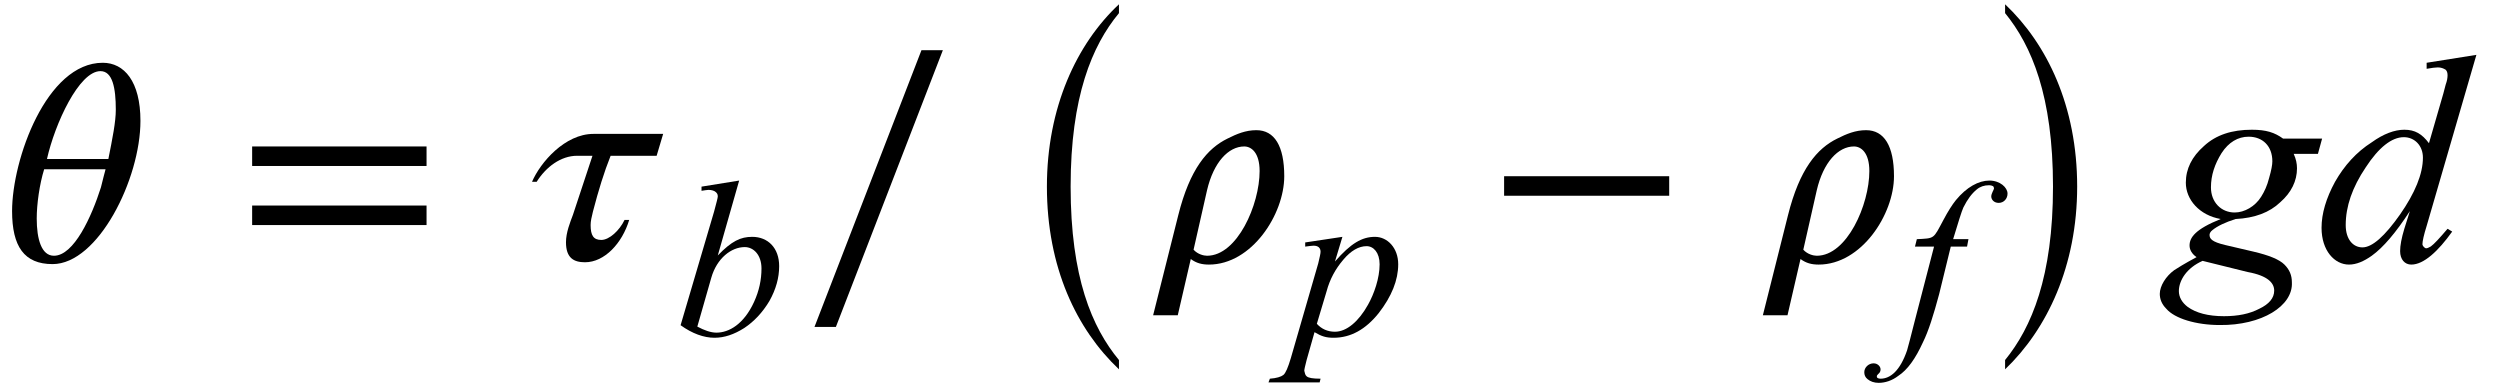 <?xml version="1.0" encoding="UTF-8"?>
<svg xmlns="http://www.w3.org/2000/svg" xmlns:xlink="http://www.w3.org/1999/xlink" width="84pt" height="13pt" viewBox="0 0 84 13" version="1.1">
<defs>
<g>
<symbol overflow="visible" id="glyph0-0">
<path style="stroke:none;" d=""/>
</symbol>
<symbol overflow="visible" id="glyph0-1">
<path style="stroke:none;" d="M 4.719 -4.703 C 4.719 -6.031 4.172 -6.656 3.453 -6.656 C 1.562 -6.656 0.406 -3.406 0.406 -1.672 C 0.406 -0.484 0.812 0.109 1.766 0.109 C 3.297 0.109 4.719 -2.75 4.719 -4.703 Z M 1.578 -3.422 C 1.844 -4.609 2.656 -6.375 3.375 -6.375 C 3.781 -6.375 3.891 -5.812 3.891 -5.078 C 3.891 -4.672 3.781 -4.125 3.641 -3.422 Z M 3.547 -3.078 C 3.516 -2.984 3.453 -2.703 3.391 -2.469 C 3.078 -1.484 2.484 -0.172 1.812 -0.172 C 1.391 -0.172 1.234 -0.734 1.234 -1.422 C 1.234 -1.906 1.328 -2.578 1.484 -3.078 Z M 3.547 -3.078 "/>
</symbol>
<symbol overflow="visible" id="glyph0-2">
<path style="stroke:none;" d="M 4.703 -4.266 L 2.359 -4.266 C 1.406 -4.266 0.578 -3.312 0.297 -2.656 L 0.453 -2.656 C 0.766 -3.156 1.266 -3.531 1.812 -3.531 L 2.328 -3.531 L 1.672 -1.547 C 1.578 -1.297 1.438 -0.953 1.438 -0.625 C 1.438 -0.094 1.703 0.047 2.078 0.047 C 2.734 0.047 3.328 -0.594 3.562 -1.375 L 3.406 -1.375 C 3.234 -1.016 2.891 -0.703 2.625 -0.703 C 2.359 -0.703 2.266 -0.859 2.266 -1.203 C 2.266 -1.328 2.297 -1.469 2.344 -1.656 C 2.531 -2.375 2.719 -2.984 2.938 -3.531 L 4.484 -3.531 Z M 4.703 -4.266 "/>
</symbol>
<symbol overflow="visible" id="glyph0-3">
<path style="stroke:none;" d="M 0.297 1.828 L 1.125 1.828 L 1.562 -0.062 C 1.75 0.078 1.938 0.125 2.172 0.125 C 3.609 0.125 4.703 -1.562 4.703 -2.844 C 4.703 -3.859 4.375 -4.391 3.766 -4.391 C 3.406 -4.391 3.109 -4.266 2.797 -4.109 C 2.125 -3.781 1.531 -3.094 1.141 -1.531 Z M 2.109 -2.375 C 2.328 -3.312 2.828 -3.844 3.359 -3.844 C 3.594 -3.844 3.875 -3.641 3.875 -3.016 C 3.875 -1.891 3.125 -0.172 2.109 -0.172 C 2 -0.172 1.797 -0.219 1.656 -0.375 Z M 2.109 -2.375 "/>
</symbol>
<symbol overflow="visible" id="glyph1-0">
<path style="stroke:none;" d=""/>
</symbol>
<symbol overflow="visible" id="glyph1-1">
<path style="stroke:none;" d="M 6.344 -3.188 L 6.344 -3.844 L 0.484 -3.844 L 0.484 -3.188 Z M 6.344 -1.203 L 6.344 -1.859 L 0.484 -1.859 L 0.484 -1.203 Z M 6.344 -1.203 "/>
</symbol>
<symbol overflow="visible" id="glyph1-2">
<path style="stroke:none;" d="M 4.766 -7.078 L 4.047 -7.078 L 0.453 2.219 L 1.172 2.219 Z M 4.766 -7.078 "/>
</symbol>
<symbol overflow="visible" id="glyph1-3">
<path style="stroke:none;" d="M 6.188 -2.188 L 6.188 -2.844 L 0.641 -2.844 L 0.641 -2.188 Z M 6.188 -2.188 "/>
</symbol>
<symbol overflow="visible" id="glyph2-0">
<path style="stroke:none;" d="M 1.031 0 L 4.766 0 L 4.766 -4.672 L 1.031 -4.672 Z M 1.156 -0.125 L 1.156 -4.547 L 4.656 -4.547 L 4.656 -0.125 Z M 1.156 -0.125 "/>
</symbol>
<symbol overflow="visible" id="glyph2-1">
<path style="stroke:none;" d="M 2.156 -5.188 L 0.891 -4.984 L 0.891 -4.844 C 1 -4.859 1.078 -4.875 1.125 -4.875 C 1.234 -4.875 1.328 -4.844 1.375 -4.797 C 1.406 -4.766 1.438 -4.734 1.438 -4.656 C 1.438 -4.609 1.391 -4.438 1.312 -4.141 L 0.188 -0.328 C 0.578 -0.047 0.969 0.094 1.328 0.094 C 1.656 0.094 1.984 -0.016 2.328 -0.234 C 2.656 -0.453 2.938 -0.75 3.172 -1.141 C 3.391 -1.531 3.5 -1.922 3.5 -2.312 C 3.5 -2.922 3.125 -3.297 2.594 -3.297 C 2.203 -3.297 1.906 -3.156 1.438 -2.672 Z M 0.75 -0.281 L 1.219 -1.922 C 1.406 -2.578 1.891 -2.953 2.344 -2.953 C 2.641 -2.953 2.906 -2.688 2.906 -2.234 C 2.906 -1.859 2.828 -1.484 2.656 -1.109 C 2.312 -0.359 1.812 -0.078 1.391 -0.078 C 1.203 -0.078 0.984 -0.156 0.75 -0.281 Z M 0.75 -0.281 "/>
</symbol>
<symbol overflow="visible" id="glyph2-2">
<path style="stroke:none;" d="M 1.656 -3.297 L 0.406 -3.109 L 0.406 -2.969 C 0.531 -2.984 0.625 -3 0.688 -3 C 0.844 -3 0.922 -2.922 0.922 -2.797 C 0.922 -2.734 0.891 -2.609 0.844 -2.406 L -0.078 0.781 C -0.172 1.094 -0.25 1.281 -0.328 1.344 C -0.406 1.406 -0.562 1.453 -0.781 1.469 L -0.828 1.594 L 0.891 1.594 L 0.922 1.469 C 0.375 1.469 0.422 1.359 0.375 1.203 C 0.375 1.156 0.406 1.031 0.453 0.844 L 0.719 -0.094 C 0.953 0.047 1.109 0.094 1.359 0.094 C 1.938 0.094 2.438 -0.188 2.875 -0.734 C 3.312 -1.297 3.531 -1.844 3.531 -2.375 C 3.531 -2.922 3.172 -3.297 2.75 -3.297 C 2.312 -3.297 1.938 -3.078 1.406 -2.469 Z M 0.797 -0.375 L 1.125 -1.469 C 1.234 -1.875 1.422 -2.219 1.688 -2.531 C 1.938 -2.828 2.203 -2.984 2.469 -2.984 C 2.703 -2.984 2.906 -2.766 2.906 -2.375 C 2.906 -1.906 2.719 -1.375 2.516 -1.016 C 2.203 -0.453 1.797 -0.109 1.406 -0.109 C 1.156 -0.109 0.953 -0.203 0.797 -0.375 Z M 0.797 -0.375 "/>
</symbol>
<symbol overflow="visible" id="glyph2-3">
<path style="stroke:none;" d="M 2.203 -3.219 L 1.688 -3.219 C 1.859 -3.781 1.969 -4.141 2.031 -4.281 C 2.172 -4.562 2.312 -4.75 2.484 -4.891 C 2.594 -4.984 2.734 -5.031 2.891 -5.031 C 2.953 -5.031 3 -5.016 3.031 -5 C 3.047 -4.984 3.062 -4.953 3.062 -4.922 C 3.062 -4.891 2.969 -4.75 2.969 -4.656 C 2.969 -4.547 3.062 -4.438 3.219 -4.438 C 3.391 -4.438 3.516 -4.578 3.516 -4.75 C 3.516 -4.953 3.266 -5.188 2.906 -5.188 C 2.547 -5.188 2.141 -4.969 1.781 -4.531 C 1.656 -4.375 1.516 -4.156 1.359 -3.859 C 1.016 -3.219 1.078 -3.25 0.469 -3.219 L 0.406 -2.969 L 1.047 -2.969 L 0.406 -0.5 C 0.266 0.062 0.172 0.406 0.141 0.516 C -0.094 1.203 -0.422 1.469 -0.75 1.469 C -0.797 1.469 -0.844 1.453 -0.859 1.438 C -0.875 1.422 -0.875 1.406 -0.875 1.391 C -0.875 1.359 -0.859 1.344 -0.828 1.312 C -0.766 1.266 -0.75 1.203 -0.75 1.156 C -0.75 1.062 -0.844 0.953 -0.984 0.953 C -1.156 0.953 -1.297 1.094 -1.297 1.25 C -1.297 1.344 -1.266 1.422 -1.188 1.484 C -1.094 1.562 -0.969 1.609 -0.812 1.609 C -0.594 1.609 -0.359 1.531 -0.156 1.375 C 0.156 1.172 0.422 0.797 0.672 0.25 C 0.859 -0.125 1.031 -0.672 1.219 -1.375 L 1.609 -2.969 L 2.156 -2.969 Z M 2.203 -3.219 "/>
</symbol>
<symbol overflow="visible" id="glyph3-0">
<path style="stroke:none;" d=""/>
</symbol>
<symbol overflow="visible" id="glyph3-1">
<path style="stroke:none;" d="M 3.812 11.297 C 2.906 10.203 2.188 8.516 2.188 5.469 C 2.188 2.453 2.906 0.734 3.812 -0.359 L 3.812 -0.656 C 2.391 0.672 1.391 2.812 1.391 5.469 C 1.391 8.188 2.391 10.266 3.812 11.609 Z M 3.812 11.297 "/>
</symbol>
<symbol overflow="visible" id="glyph3-2">
<path style="stroke:none;" d="M 0.859 -0.359 C 1.75 0.734 2.469 2.422 2.469 5.469 C 2.469 8.5 1.75 10.203 0.859 11.297 L 0.859 11.609 C 2.266 10.266 3.281 8.141 3.281 5.469 C 3.281 2.766 2.266 0.672 0.859 -0.656 Z M 0.859 -0.359 "/>
</symbol>
<symbol overflow="visible" id="glyph4-0">
<path style="stroke:none;" d="M 1.391 0 L 6.375 0 L 6.375 -6.234 L 1.391 -6.234 Z M 1.531 -0.156 L 1.531 -6.078 L 6.203 -6.078 L 6.203 -0.156 Z M 1.531 -0.156 "/>
</symbol>
<symbol overflow="visible" id="glyph4-1">
<path style="stroke:none;" d="M 5.188 -4.109 L 3.875 -4.109 C 3.594 -4.312 3.312 -4.406 2.828 -4.406 C 2.156 -4.406 1.625 -4.234 1.219 -3.859 C 0.812 -3.5 0.609 -3.094 0.609 -2.625 C 0.609 -2.062 1.062 -1.531 1.781 -1.406 C 0.922 -1.062 0.734 -0.781 0.734 -0.516 C 0.734 -0.375 0.812 -0.234 0.969 -0.125 C 0.562 0.094 0.312 0.25 0.219 0.312 C -0.062 0.516 -0.266 0.844 -0.266 1.109 C -0.266 1.281 -0.203 1.453 -0.047 1.609 C 0.234 1.938 0.953 2.156 1.75 2.156 C 3.156 2.172 4.219 1.516 4.172 0.719 C 4.172 0.484 4.094 0.297 3.922 0.125 C 3.75 -0.047 3.406 -0.188 2.875 -0.312 L 1.938 -0.531 C 1.469 -0.641 1.406 -0.75 1.406 -0.875 C 1.406 -0.922 1.438 -0.984 1.5 -1.031 C 1.672 -1.172 1.938 -1.297 2.281 -1.406 C 2.922 -1.438 3.422 -1.625 3.781 -1.969 C 4.156 -2.297 4.344 -2.688 4.344 -3.109 C 4.344 -3.266 4.312 -3.422 4.234 -3.594 L 5.047 -3.594 Z M 3.516 -3.344 C 3.516 -3.234 3.484 -3.047 3.406 -2.781 C 3.344 -2.531 3.25 -2.328 3.141 -2.156 C 2.938 -1.828 2.578 -1.625 2.25 -1.625 C 1.797 -1.625 1.453 -1.969 1.453 -2.469 C 1.453 -2.875 1.578 -3.25 1.812 -3.625 C 2.047 -3.984 2.359 -4.172 2.719 -4.172 C 3.188 -4.172 3.516 -3.859 3.516 -3.344 Z M 1.172 0 C 2 0.203 2.5 0.328 2.688 0.375 C 3.375 0.5 3.578 0.75 3.578 1 C 3.578 1.25 3.406 1.453 3.078 1.609 C 2.75 1.781 2.359 1.859 1.891 1.859 C 1.359 1.859 0.953 1.75 0.672 1.547 C 0.484 1.406 0.375 1.219 0.375 1.016 C 0.375 0.656 0.641 0.234 1.172 0 Z M 1.172 0 "/>
</symbol>
<symbol overflow="visible" id="glyph4-2">
<path style="stroke:none;" d="M 5.391 -6.922 L 3.719 -6.656 L 3.719 -6.453 C 3.891 -6.484 4.016 -6.5 4.094 -6.5 C 4.203 -6.5 4.281 -6.469 4.359 -6.422 C 4.406 -6.375 4.422 -6.312 4.422 -6.234 C 4.422 -6.156 4.406 -6.047 4.359 -5.922 C 4.344 -5.859 4.312 -5.75 4.281 -5.625 L 3.797 -3.953 C 3.562 -4.266 3.328 -4.406 2.969 -4.406 C 2.641 -4.406 2.266 -4.266 1.875 -3.984 C 1.359 -3.656 0.953 -3.203 0.641 -2.656 C 0.344 -2.109 0.188 -1.594 0.188 -1.109 C 0.188 -0.344 0.625 0.125 1.109 0.125 C 1.359 0.125 1.609 0.016 1.875 -0.172 C 2.266 -0.453 2.688 -0.953 3.156 -1.672 L 2.969 -1.078 C 2.875 -0.766 2.828 -0.516 2.828 -0.328 C 2.828 -0.047 2.984 0.125 3.203 0.125 C 3.625 0.125 4.109 -0.328 4.578 -0.984 L 4.422 -1.078 C 4.156 -0.766 3.969 -0.562 3.859 -0.484 C 3.797 -0.453 3.75 -0.422 3.703 -0.422 C 3.656 -0.422 3.578 -0.5 3.578 -0.562 C 3.578 -0.656 3.625 -0.875 3.719 -1.172 Z M 3.594 -3.469 C 3.594 -2.922 3.328 -2.281 2.828 -1.562 C 2.312 -0.828 1.891 -0.453 1.562 -0.453 C 1.25 -0.453 1 -0.719 1 -1.203 C 1 -1.828 1.219 -2.469 1.672 -3.141 C 2.109 -3.812 2.547 -4.156 2.953 -4.156 C 3.312 -4.156 3.594 -3.875 3.594 -3.469 Z M 3.594 -3.469 "/>
</symbol>
</g>
</defs>
<g id="surface1">
<g style="fill:rgb(0%,0%,0%);fill-opacity:1;">
  <use xlink:href="#glyph0-1" x="0" y="8.765"/>
</g>
<g style="fill:rgb(0%,0%,0%);fill-opacity:1;">
  <use xlink:href="#glyph1-1" x="7.988" y="8.765"/>
</g>
<g style="fill:rgb(0%,0%,0%);fill-opacity:1;">
  <use xlink:href="#glyph0-2" x="17.579" y="8.765"/>
</g>
<g style="fill:rgb(0%,0%,0%);fill-opacity:1;">
  <use xlink:href="#glyph2-1" x="22.68" y="11.255"/>
</g>
<g style="fill:rgb(0%,0%,0%);fill-opacity:1;">
  <use xlink:href="#glyph1-2" x="26.914" y="8.765"/>
</g>
<g style="fill:rgb(0%,0%,0%);fill-opacity:1;">
  <use xlink:href="#glyph3-1" x="33.785" y="0.8"/>
</g>
<g style="fill:rgb(0%,0%,0%);fill-opacity:1;">
  <use xlink:href="#glyph0-3" x="38.448" y="8.765"/>
</g>
<g style="fill:rgb(0%,0%,0%);fill-opacity:1;">
  <use xlink:href="#glyph2-2" x="43.449" y="11.255"/>
</g>
<g style="fill:rgb(0%,0%,0%);fill-opacity:1;">
  <use xlink:href="#glyph1-3" x="49.897" y="8.765"/>
</g>
<g style="fill:rgb(0%,0%,0%);fill-opacity:1;">
  <use xlink:href="#glyph0-3" x="58.935" y="8.765"/>
</g>
<g style="fill:rgb(0%,0%,0%);fill-opacity:1;">
  <use xlink:href="#glyph2-3" x="63.937" y="11.255"/>
</g>
<g style="fill:rgb(0%,0%,0%);fill-opacity:1;">
  <use xlink:href="#glyph3-2" x="66.512" y="0.8"/>
</g>
<g style="fill:rgb(0%,0%,0%);fill-opacity:1;">
  <use xlink:href="#glyph4-1" x="72.835" y="8.765"/>
  <use xlink:href="#glyph4-2" x="77.816" y="8.765"/>
</g>
</g>
</svg>
